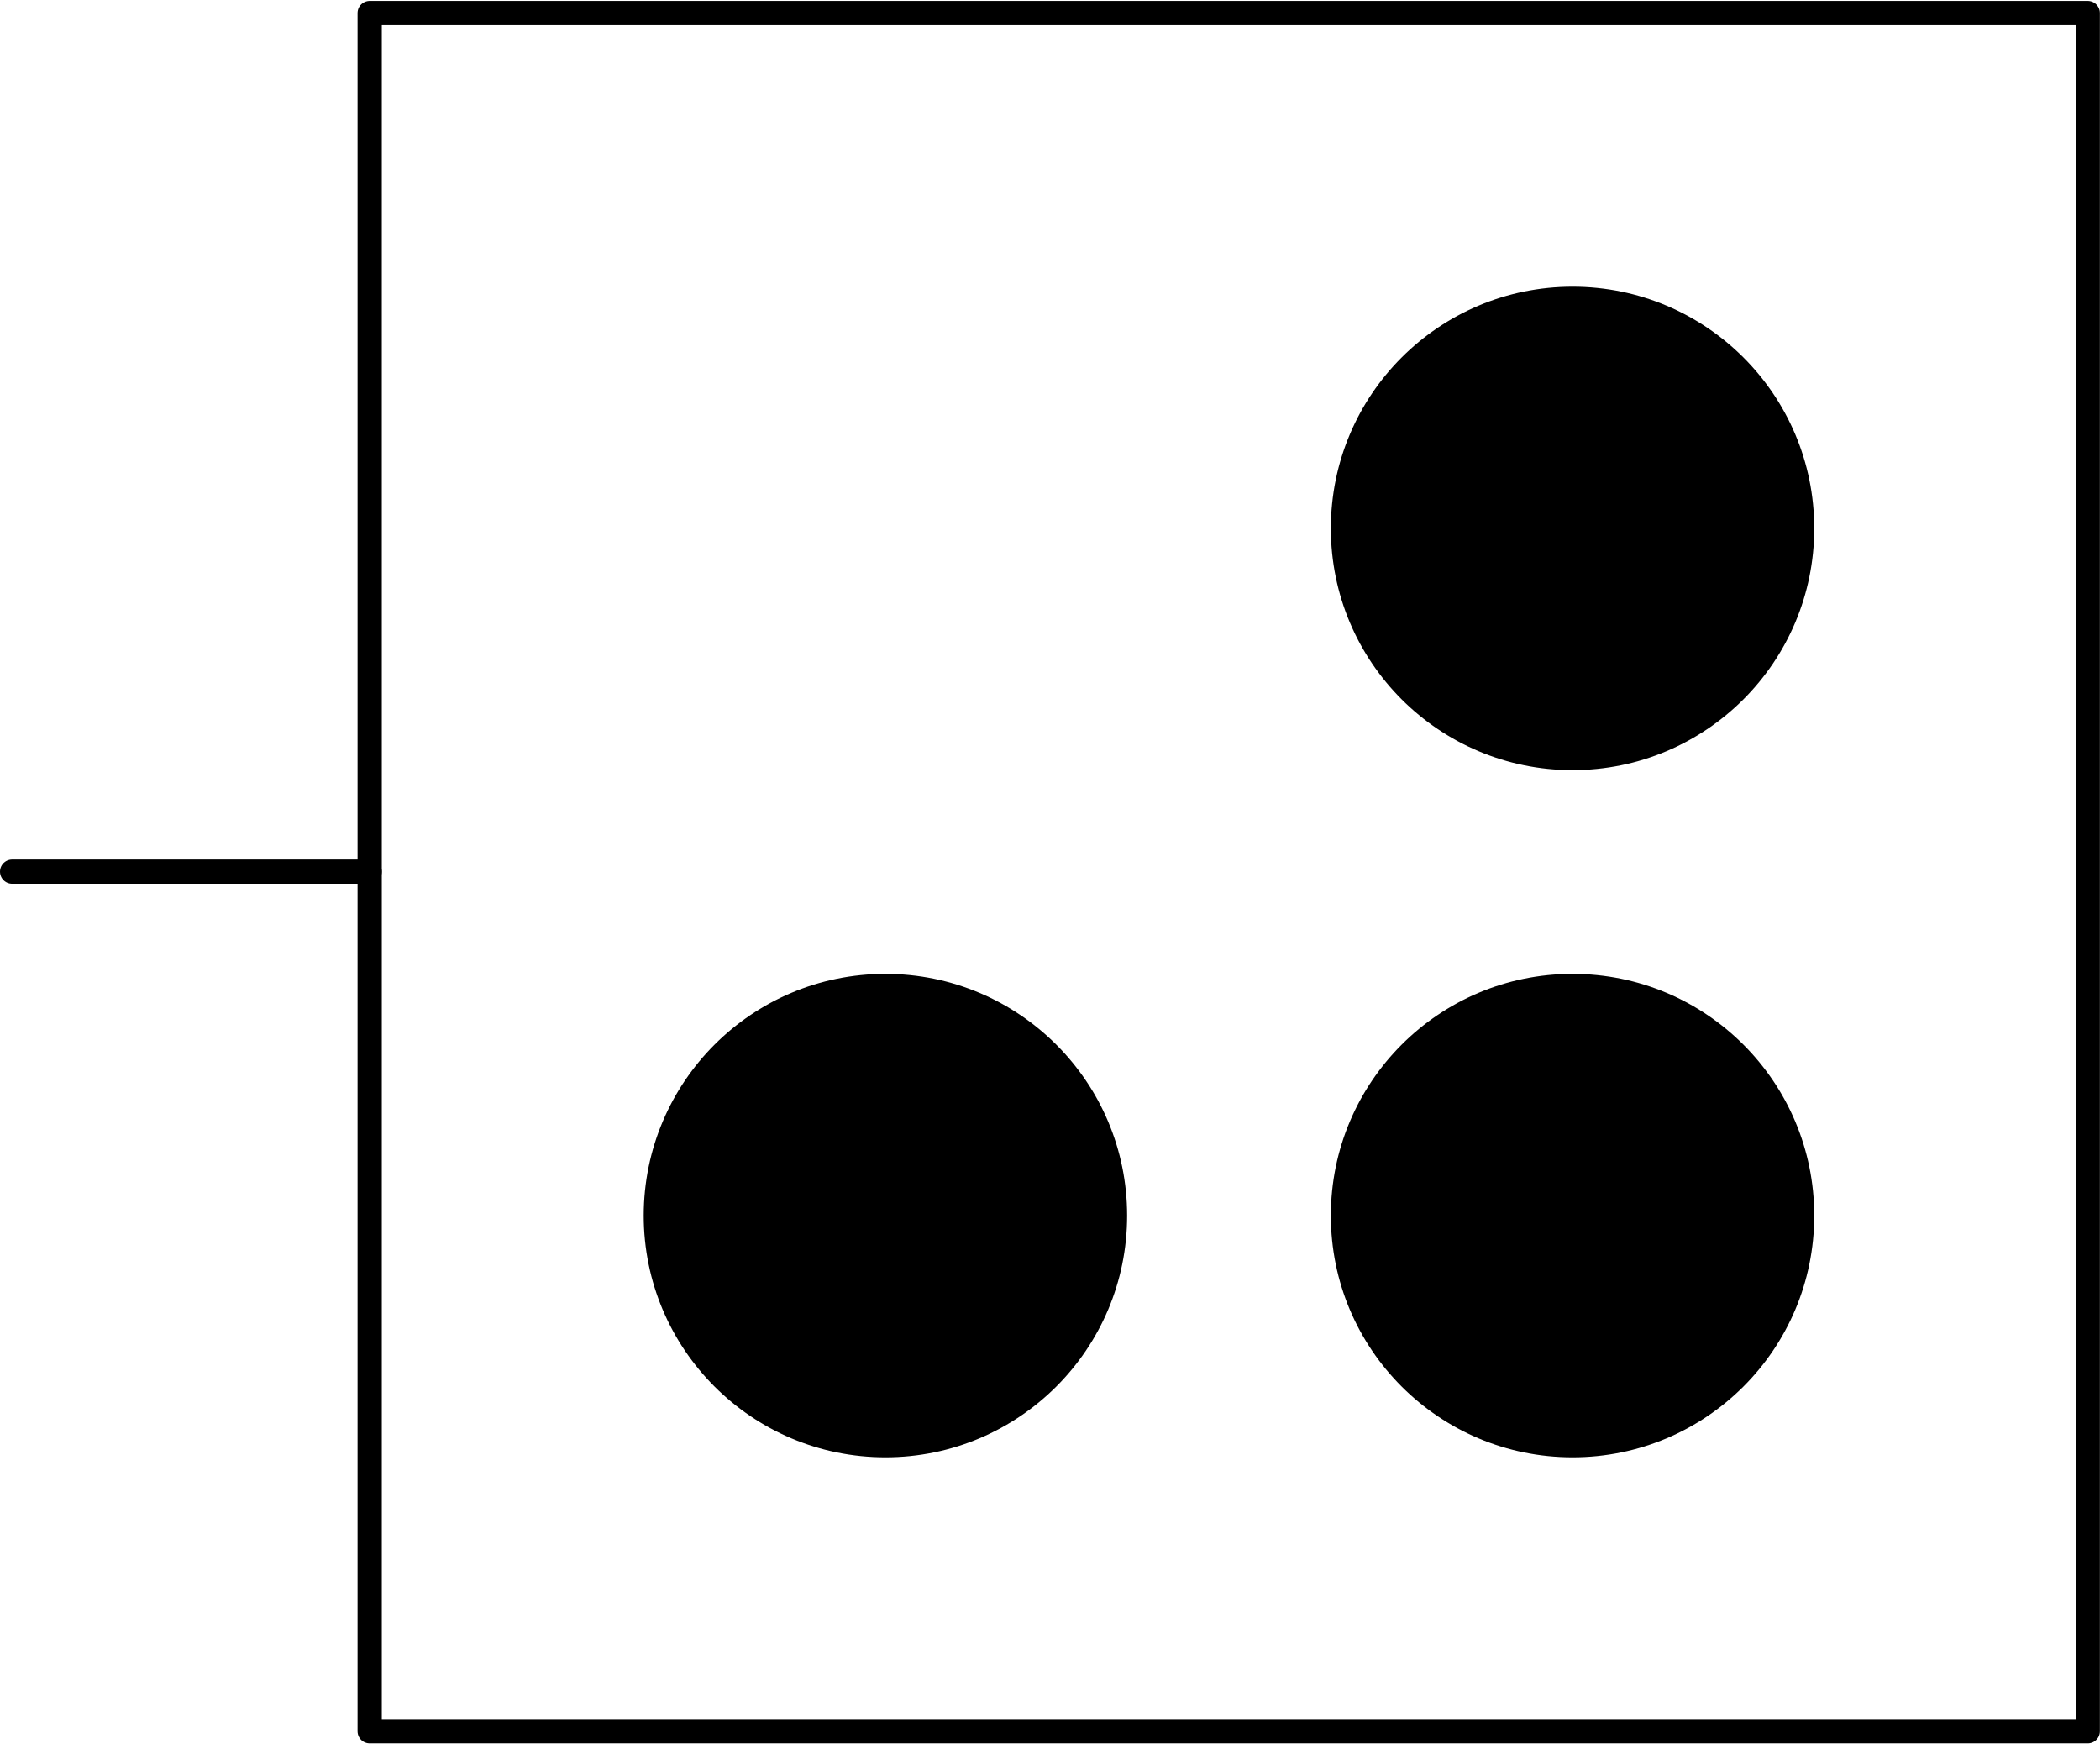 <?xml version="1.0" encoding="UTF-8" standalone="no"?>
<!DOCTYPE svg PUBLIC "-//W3C//DTD SVG 1.1//EN" "http://www.w3.org/Graphics/SVG/1.1/DTD/svg11.dtd">
<svg xmlns="http://www.w3.org/2000/svg" xmlns:xlink="http://www.w3.org/1999/xlink" xmlns:ev="http://www.w3.org/2001/xml-events"
		width="0.289in" height="0.24in" viewBox="0 0 20.791 17.248" xml:space="preserve"
		color-interpolation-filters="sRGB" class="st4">
	<title>Electric stove for floorplan</title>

	<style type="text/css">
	<![CDATA[
		.st1 {fill:#000000;stroke:#000000;stroke-linecap:round;stroke-linejoin:round;stroke-width:0.25}
		.st2 {fill:none}
		.st3 {stroke:#000000;stroke-linecap:round;stroke-linejoin:round;stroke-width:0.24}
		.st4 {fill:none;fill-rule:evenodd;font-size:12px;overflow:visible;stroke-linecap:square;stroke-miterlimit:3}
	]]>
	</style>

	<g>
		<title>Electric stove for floorplan</title>
		<g id="1" transform="translate(0.12,-0.12)">
			<title>Kookfornuis voor ééndraadsschema</title>
			<g id="2" transform="translate(6.378,-2.835)">
				<title>Electric stove for floorplan</title>
				<ellipse cx="2.268" cy="14.98" rx="2.268" ry="2.268" class="st1"/>
			</g>
			<g id="3" transform="translate(13.181,-2.835)">
				<title>Electric stove for floorplan</title>
				<ellipse cx="2.268" cy="14.98" rx="2.268" ry="2.268" class="st1"/>
			</g>
			<g id="4" transform="translate(13.181,-9.638)">
				<title>Electric stove for floorplan</title>
				<ellipse cx="2.268" cy="14.98" rx="2.268" ry="2.268" class="st1"/>
			</g>
			<g id="5">
				<title>Electric stove for floorplan</title>
				<path d="M3.54 17.25 L3.54 0.24 L20.55 0.24 L20.55 17.25 L3.54 17.25 Z" class="st2"/>
				<path d="M3.54 17.25 L3.54 0.24 L20.55 0.24 L20.55 17.25 L3.54 17.25" class="st3"/>
				<path d="M-0 8.74 L3.54 8.74" class="st3"/>
			</g>
		</g>
	</g>
</svg>
